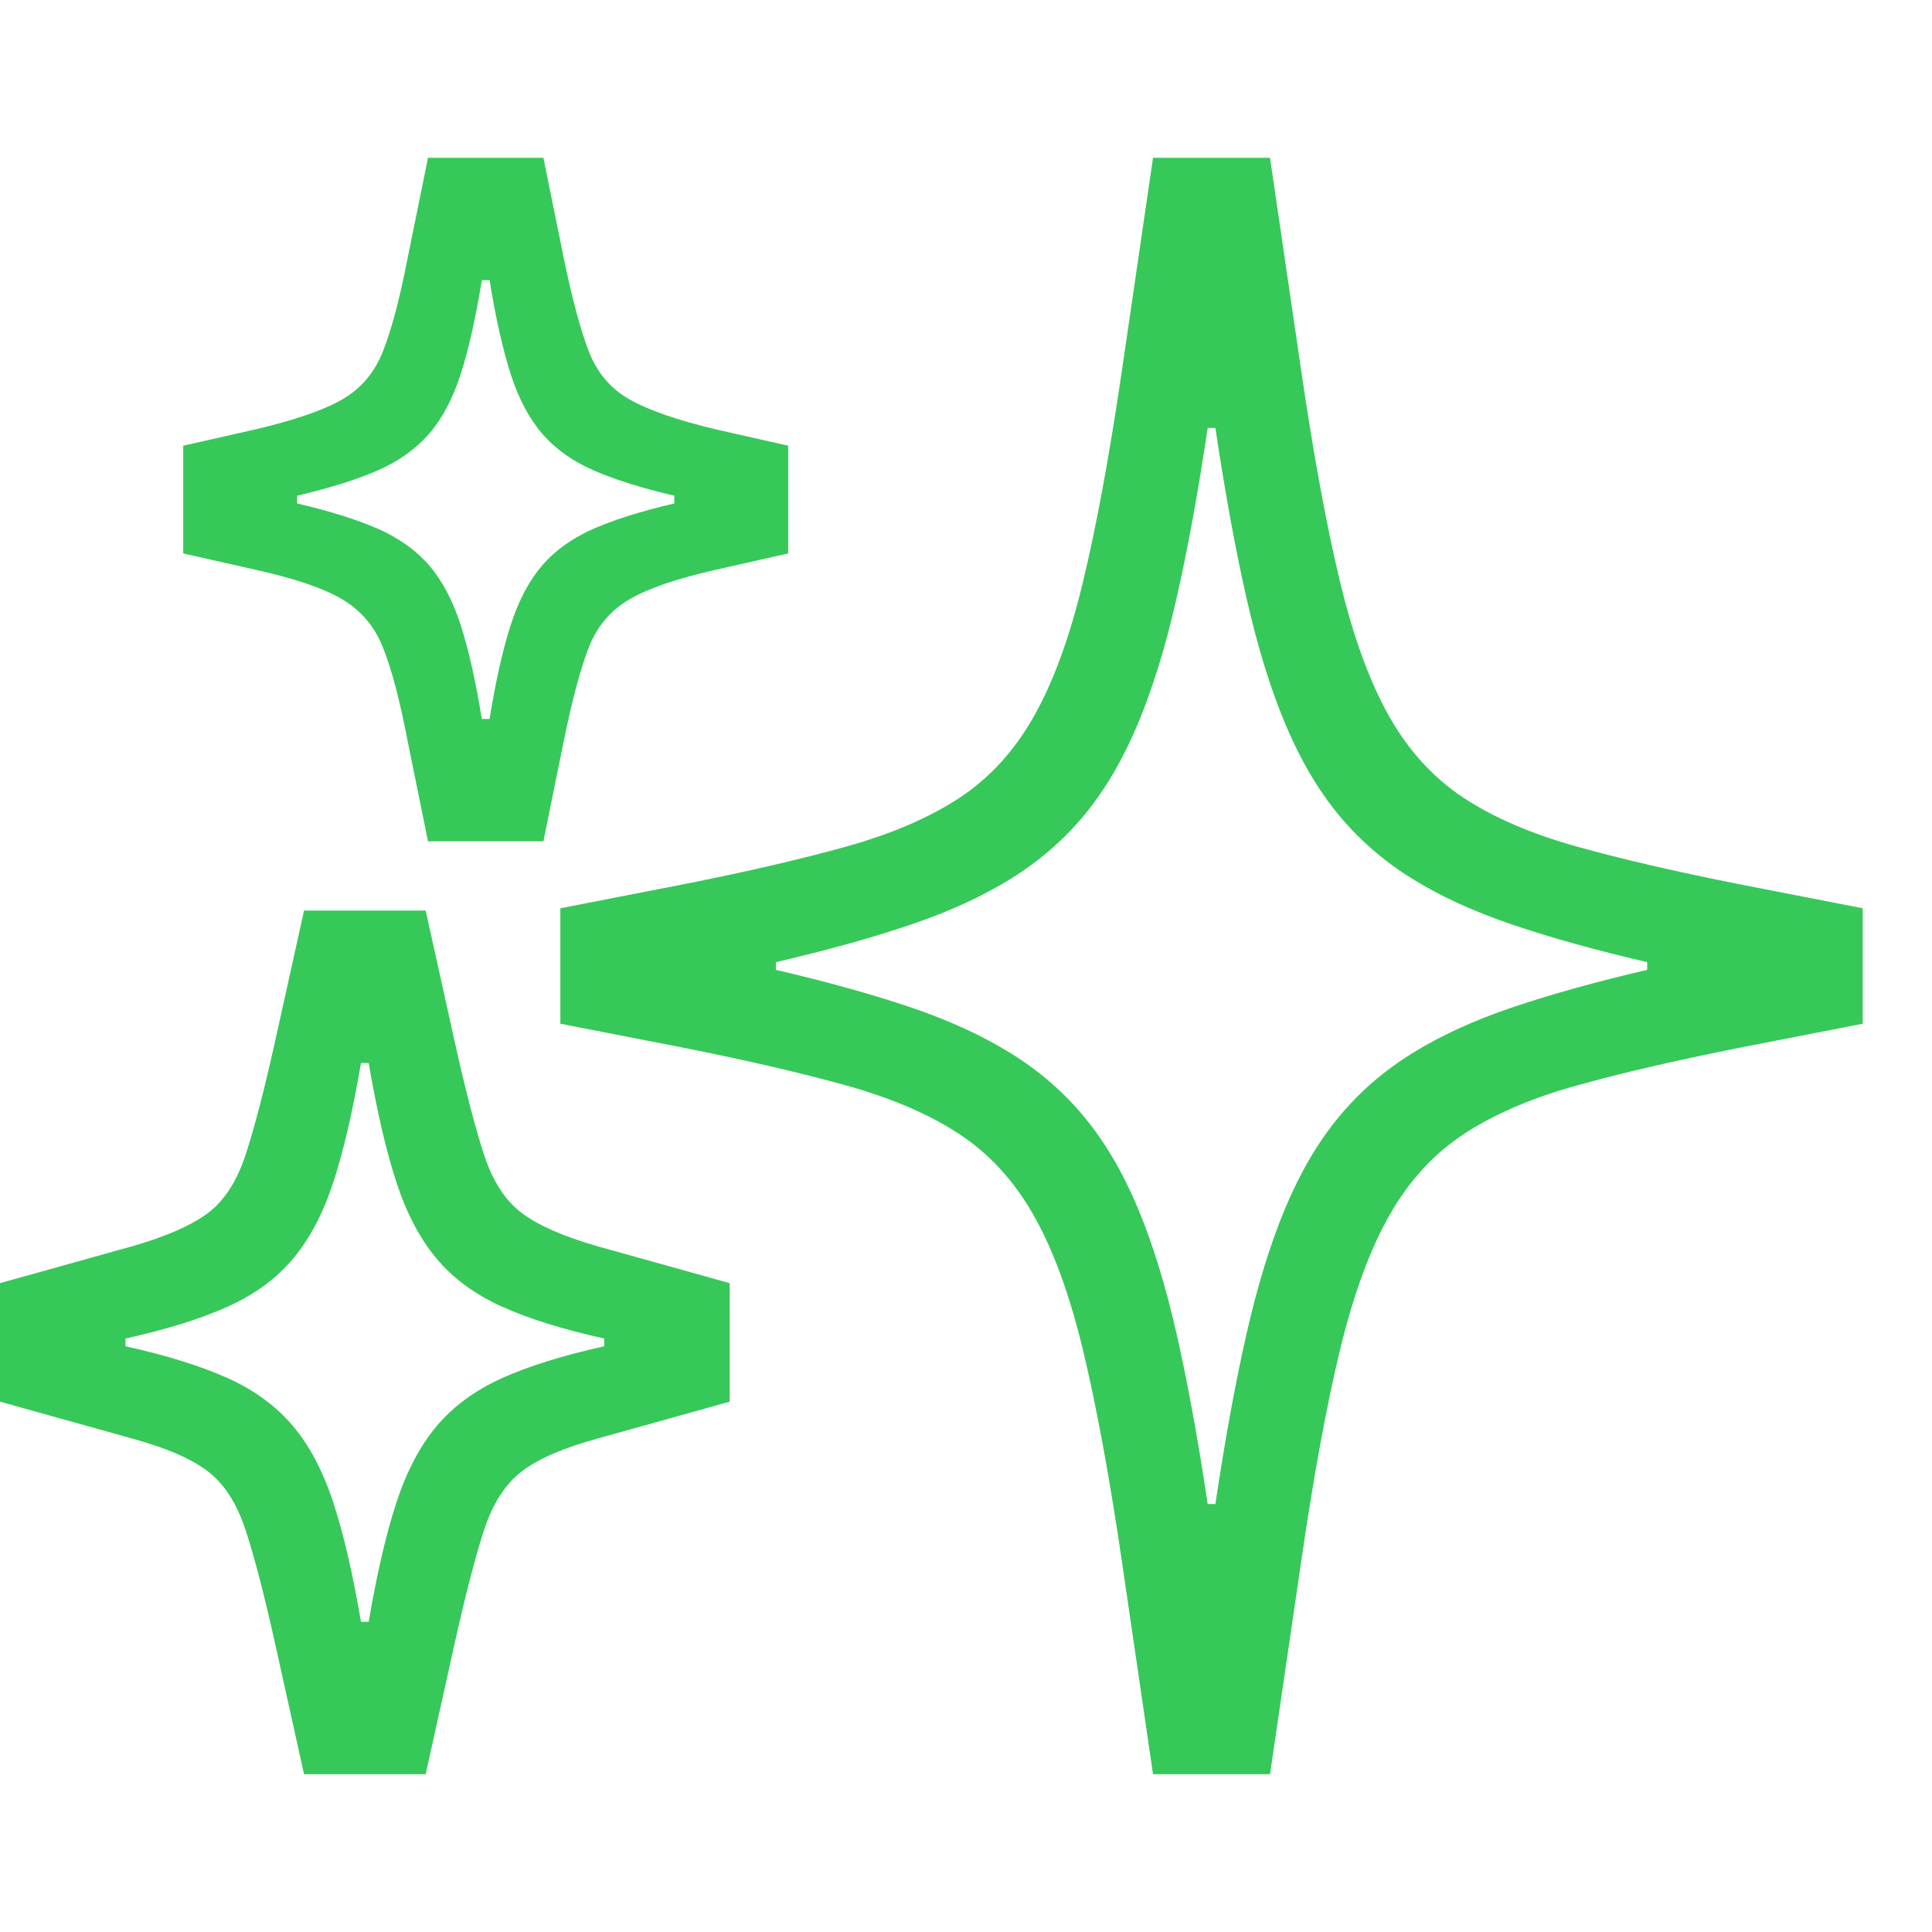<svg version="1.1" xmlns="http://www.w3.org/2000/svg" style="fill:rgba(0,0,0,1.0)" width="256" height="256" viewBox="0 0 39.219 32.812"><path fill="rgb(55, 200, 90)" d="M23.406 32.812 L22.766 28.438 C22.516 26.74 22.255 25.328 21.984 24.203 C21.714 23.078 21.38 22.167 20.984 21.469 C20.589 20.771 20.086 20.221 19.477 19.82 C18.867 19.419 18.107 19.091 17.195 18.836 C16.284 18.581 15.172 18.323 13.859 18.062 L11.375 17.578 L11.375 15.234 L13.859 14.75 C15.172 14.49 16.284 14.232 17.195 13.977 C18.107 13.721 18.867 13.393 19.477 12.992 C20.086 12.591 20.589 12.042 20.984 11.344 C21.38 10.646 21.714 9.734 21.984 8.609 C22.255 7.484 22.516 6.073 22.766 4.375 L23.406 -0 L25.781 -0 L26.422 4.375 C26.672 6.073 26.932 7.484 27.203 8.609 C27.474 9.734 27.807 10.646 28.203 11.344 C28.599 12.042 29.102 12.591 29.711 12.992 C30.32 13.393 31.081 13.721 31.992 13.977 C32.904 14.232 34.016 14.49 35.328 14.75 L37.812 15.234 L37.812 17.578 L35.328 18.062 C34.016 18.323 32.904 18.581 31.992 18.836 C31.081 19.091 30.32 19.419 29.711 19.82 C29.102 20.221 28.599 20.771 28.203 21.469 C27.807 22.167 27.474 23.076 27.203 24.195 C26.932 25.315 26.672 26.729 26.422 28.438 L25.781 32.812 Z M6.172 32.812 L5.594 30.203 C5.365 29.172 5.161 28.388 4.984 27.852 C4.807 27.315 4.552 26.919 4.219 26.664 C3.885 26.409 3.375 26.188 2.688 26 L0 25.25 L0 22.844 L2.688 22.094 C3.375 21.896 3.885 21.672 4.219 21.422 C4.552 21.172 4.807 20.779 4.984 20.242 C5.161 19.706 5.365 18.922 5.594 17.891 L6.172 15.281 L8.641 15.281 L9.219 17.891 C9.448 18.922 9.651 19.706 9.828 20.242 C10.005 20.779 10.26 21.172 10.594 21.422 C10.927 21.672 11.437 21.896 12.125 22.094 L14.812 22.844 L14.812 25.25 L12.125 26 C11.437 26.188 10.927 26.409 10.594 26.664 C10.26 26.919 10.005 27.315 9.828 27.852 C9.651 28.388 9.448 29.172 9.219 30.203 L8.641 32.812 Z M7.484 29.719 C7.651 28.74 7.839 27.932 8.047 27.297 C8.255 26.661 8.529 26.143 8.867 25.742 C9.206 25.341 9.646 25.018 10.188 24.773 C10.729 24.529 11.422 24.313 12.266 24.125 L12.266 23.969 C11.422 23.781 10.729 23.565 10.188 23.32 C9.646 23.076 9.206 22.753 8.867 22.352 C8.529 21.951 8.255 21.432 8.047 20.797 C7.839 20.161 7.651 19.354 7.484 18.375 L7.328 18.375 C7.161 19.354 6.974 20.161 6.766 20.797 C6.557 21.432 6.284 21.951 5.945 22.352 C5.607 22.753 5.167 23.076 4.625 23.32 C4.083 23.565 3.391 23.781 2.547 23.969 L2.547 24.125 C3.391 24.313 4.083 24.529 4.625 24.773 C5.167 25.018 5.607 25.341 5.945 25.742 C6.284 26.143 6.557 26.661 6.766 27.297 C6.974 27.932 7.161 28.74 7.328 29.719 Z M8.688 13.875 L8.266 11.797 C8.109 10.984 7.945 10.365 7.773 9.938 C7.602 9.51 7.326 9.185 6.945 8.961 C6.565 8.737 5.974 8.536 5.172 8.359 L3.719 8.031 L3.719 5.844 L5.172 5.516 C5.974 5.328 6.565 5.125 6.945 4.906 C7.326 4.687 7.602 4.362 7.773 3.93 C7.945 3.497 8.109 2.88 8.266 2.078 L8.688 -0 L11.031 -0 L11.453 2.078 C11.62 2.88 11.786 3.497 11.953 3.93 C12.12 4.362 12.396 4.687 12.781 4.906 C13.167 5.125 13.755 5.328 14.547 5.516 L16 5.844 L16 8.031 L14.547 8.359 C13.755 8.536 13.167 8.737 12.781 8.961 C12.396 9.185 12.12 9.51 11.953 9.938 C11.786 10.365 11.62 10.984 11.453 11.797 L11.031 13.875 Z M9.938 11.391 C10.063 10.62 10.206 9.984 10.367 9.484 C10.529 8.984 10.742 8.581 11.008 8.273 C11.273 7.966 11.62 7.719 12.047 7.531 C12.474 7.344 13.021 7.172 13.688 7.016 L13.688 6.859 C13.021 6.703 12.474 6.531 12.047 6.344 C11.62 6.156 11.273 5.909 11.008 5.602 C10.742 5.294 10.529 4.891 10.367 4.391 C10.206 3.891 10.063 3.255 9.938 2.484 L9.781 2.484 C9.656 3.255 9.513 3.891 9.352 4.391 C9.19 4.891 8.977 5.294 8.711 5.602 C8.445 5.909 8.099 6.156 7.672 6.344 C7.245 6.531 6.698 6.703 6.031 6.859 L6.031 7.016 C6.698 7.172 7.245 7.344 7.672 7.531 C8.099 7.719 8.445 7.966 8.711 8.273 C8.977 8.581 9.19 8.984 9.352 9.484 C9.513 9.984 9.656 10.62 9.781 11.391 Z M24.672 27.328 C24.87 26.005 25.081 24.852 25.305 23.867 C25.529 22.883 25.792 22.031 26.094 21.312 C26.396 20.594 26.755 19.982 27.172 19.477 C27.589 18.971 28.086 18.539 28.664 18.18 C29.242 17.82 29.924 17.508 30.711 17.242 C31.497 16.977 32.406 16.724 33.438 16.484 L33.438 16.328 C32.406 16.089 31.497 15.836 30.711 15.57 C29.924 15.305 29.242 14.992 28.664 14.633 C28.086 14.273 27.589 13.841 27.172 13.336 C26.755 12.831 26.396 12.219 26.094 11.5 C25.792 10.781 25.529 9.93 25.305 8.945 C25.081 7.961 24.87 6.807 24.672 5.484 L24.516 5.484 C24.318 6.807 24.107 7.961 23.883 8.945 C23.659 9.93 23.396 10.781 23.094 11.5 C22.792 12.219 22.432 12.831 22.016 13.336 C21.599 13.841 21.102 14.273 20.523 14.633 C19.945 14.992 19.263 15.305 18.477 15.57 C17.69 15.836 16.781 16.089 15.75 16.328 L15.75 16.484 C16.781 16.724 17.69 16.977 18.477 17.242 C19.263 17.508 19.945 17.82 20.523 18.18 C21.102 18.539 21.599 18.971 22.016 19.477 C22.432 19.982 22.792 20.594 23.094 21.312 C23.396 22.031 23.659 22.883 23.883 23.867 C24.107 24.852 24.318 26.005 24.516 27.328 Z M39.219 27.344" /></svg>